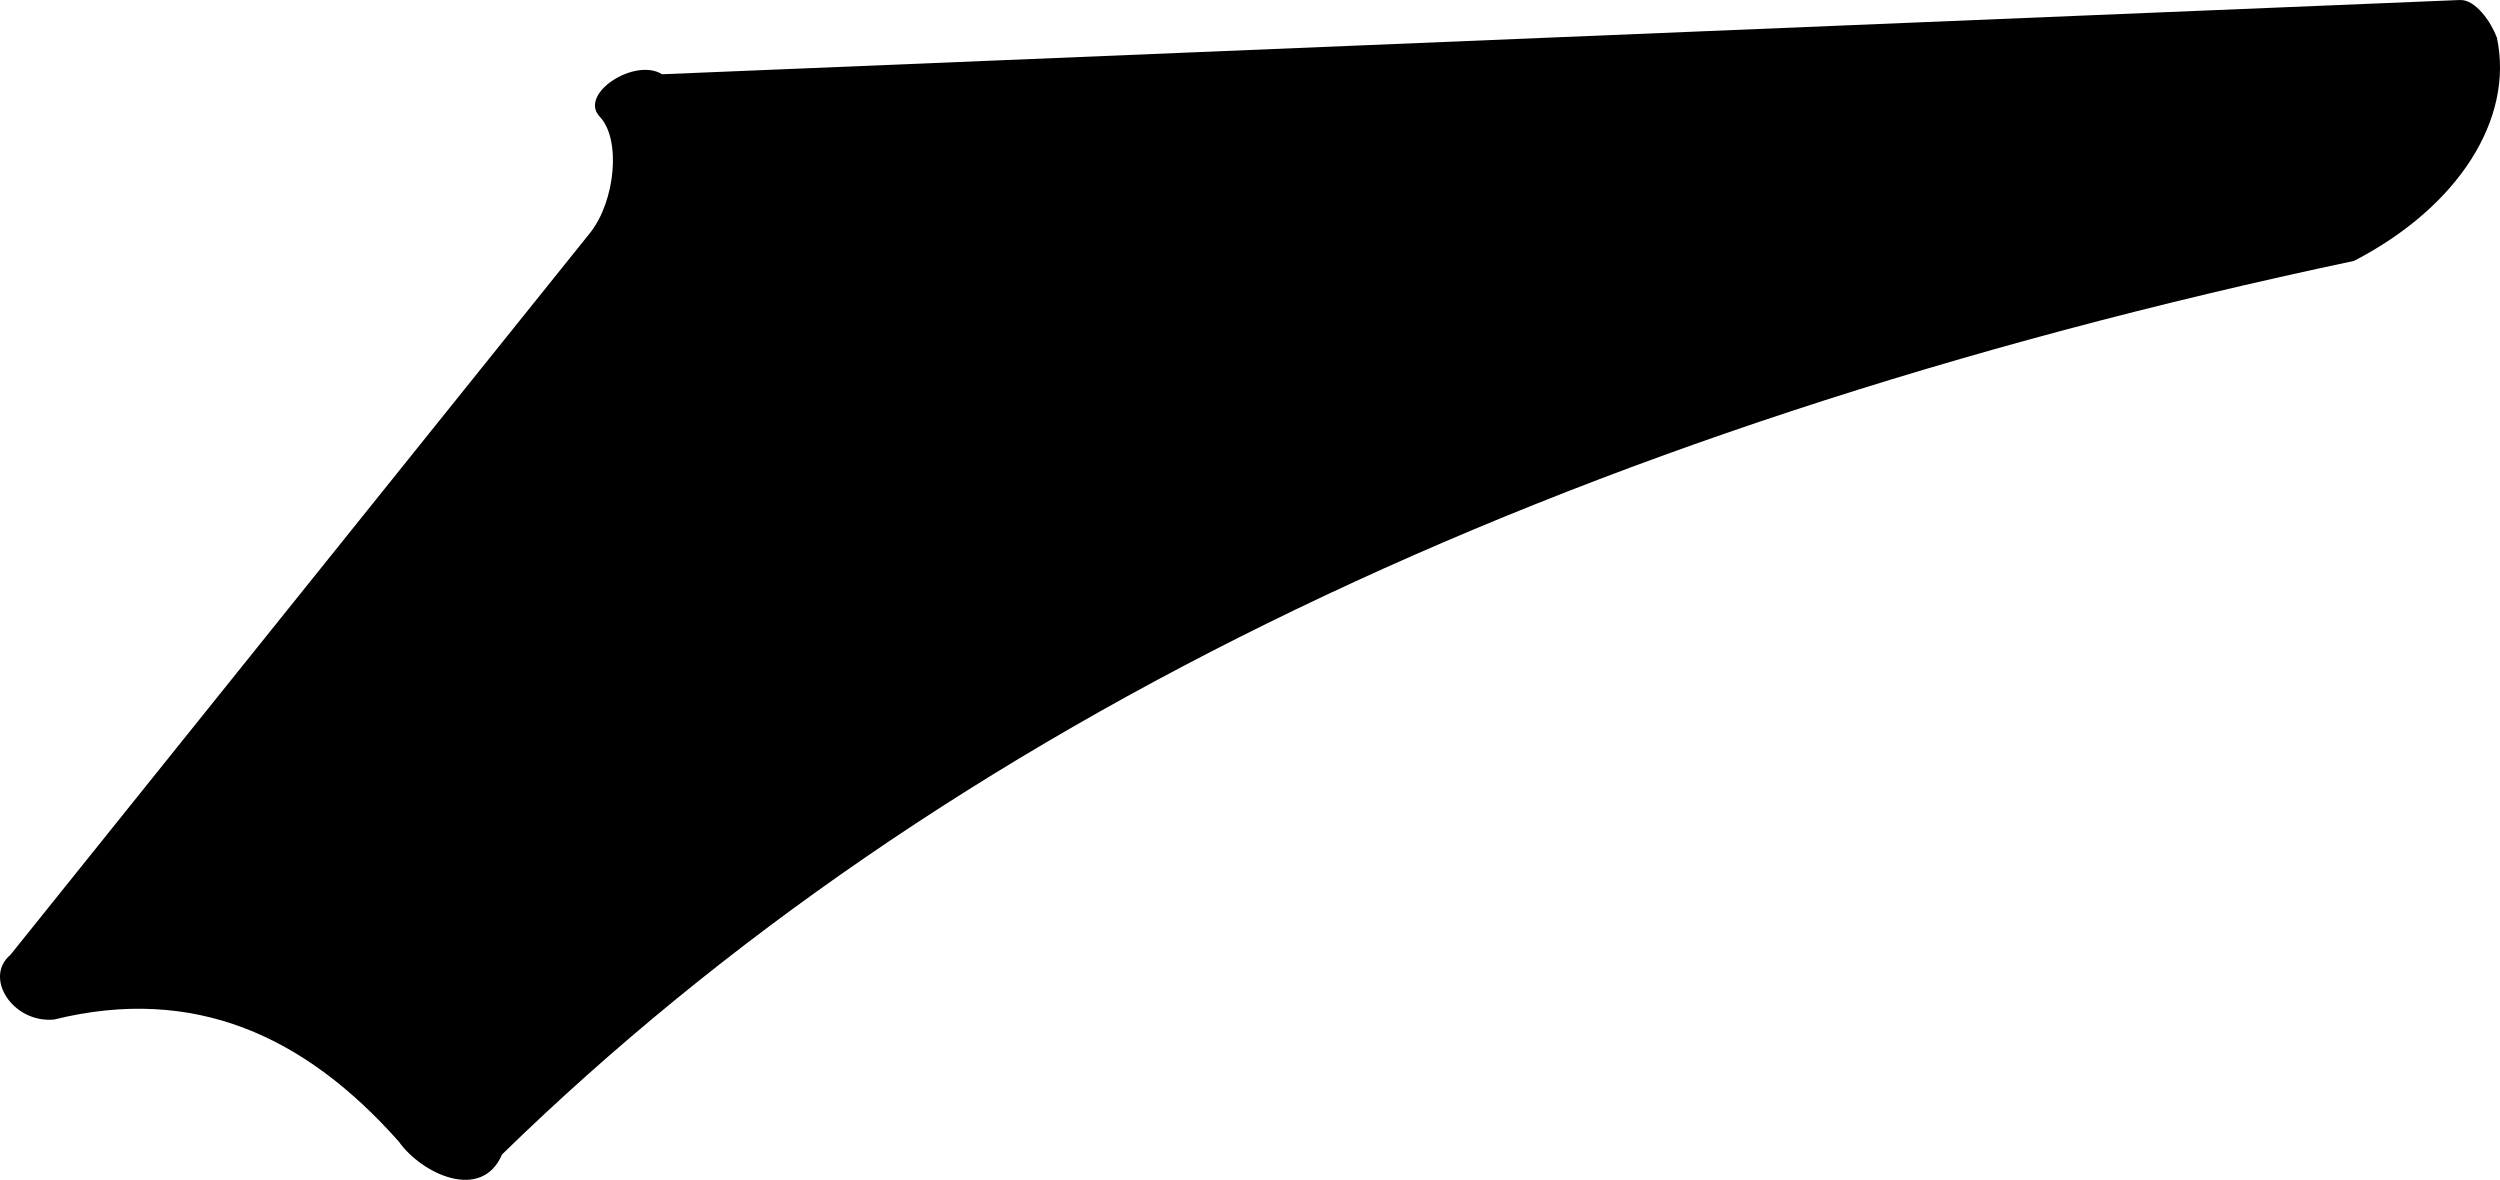 <?xml version="1.0" encoding="utf-8"?>
<!-- Generator: Adobe Illustrator 16.0.0, SVG Export Plug-In . SVG Version: 6.00 Build 0)  -->
<!DOCTYPE svg PUBLIC "-//W3C//DTD SVG 1.1//EN" "http://www.w3.org/Graphics/SVG/1.1/DTD/svg11.dtd">
<svg version="1.1" id="Layer_1" xmlns="http://www.w3.org/2000/svg" xmlns:xlink="http://www.w3.org/1999/xlink" x="0px" y="0px"
	 width="786.943px" height="371.389px" viewBox="0 0 786.943 371.389" enable-background="new 0 0 786.943 371.389"
	 xml:space="preserve">
<path d="M785.965,11.85c-1.729-4.713-6.654-12.066-11.658-11.846l-565.909,23.37c-8.5-5.378-26.415,6.145-19.604,13.36
	c6.812,7.219,4.812,26.516-2.927,36.421L3.291,300.55c-8.519,7.182,0.726,21.561,13.698,20.383
	c44.343-10.971,79.206,5.312,108.562,38.435c7.145,10.1,26.027,19.057,32.479,4.024C296.927,227.96,491.177,135.059,740.983,82.125
	C773.946,65.076,791.397,37.378,785.965,11.85z"/>
</svg>

